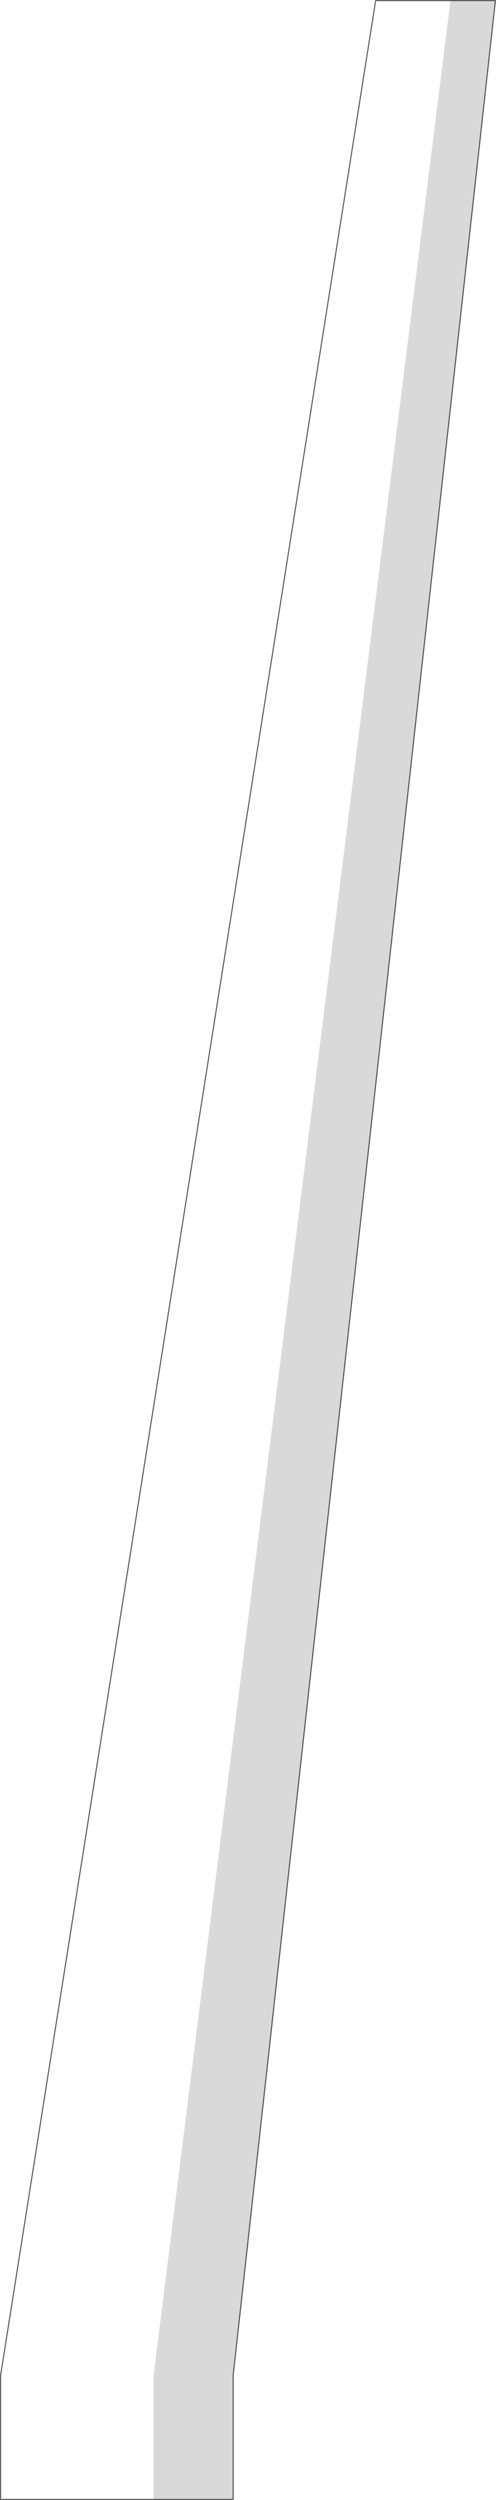 <?xml version="1.0" encoding="UTF-8" standalone="no"?>
<svg xmlns:xlink="http://www.w3.org/1999/xlink" height="2107.5px" width="418.95px" xmlns="http://www.w3.org/2000/svg">
  <g transform="matrix(1.0, 0.0, 0.0, 1.0, 420.5, 0.5)">
    <path d="M-40.0 0.0 L-2.05 0.0 -223.55 2002.0 -223.55 2106.5 -290.75 2106.5 -290.75 2002.0 -40.0 0.0" fill="#000000" fill-opacity="0.149" fill-rule="evenodd" stroke="none"/>
    <path d="M-290.75 2106.5 L-420.0 2106.5 -420.0 2002.0 -103.2 0.0 -40.0 0.0 -290.75 2002.0 -290.75 2106.5" fill="#ffffff" fill-opacity="0.0" fill-rule="evenodd" stroke="none"/>
    <path d="M-40.0 0.0 L-2.05 0.0 -223.55 2002.0 -223.55 2106.5 -290.75 2106.5 -420.0 2106.5 -420.0 2002.0 -103.2 0.0 -40.0 0.0 Z" fill="none" stroke="#000000" stroke-linecap="round" stroke-linejoin="round" stroke-opacity="0.6" stroke-width="1.0"/>
  </g>
</svg>
